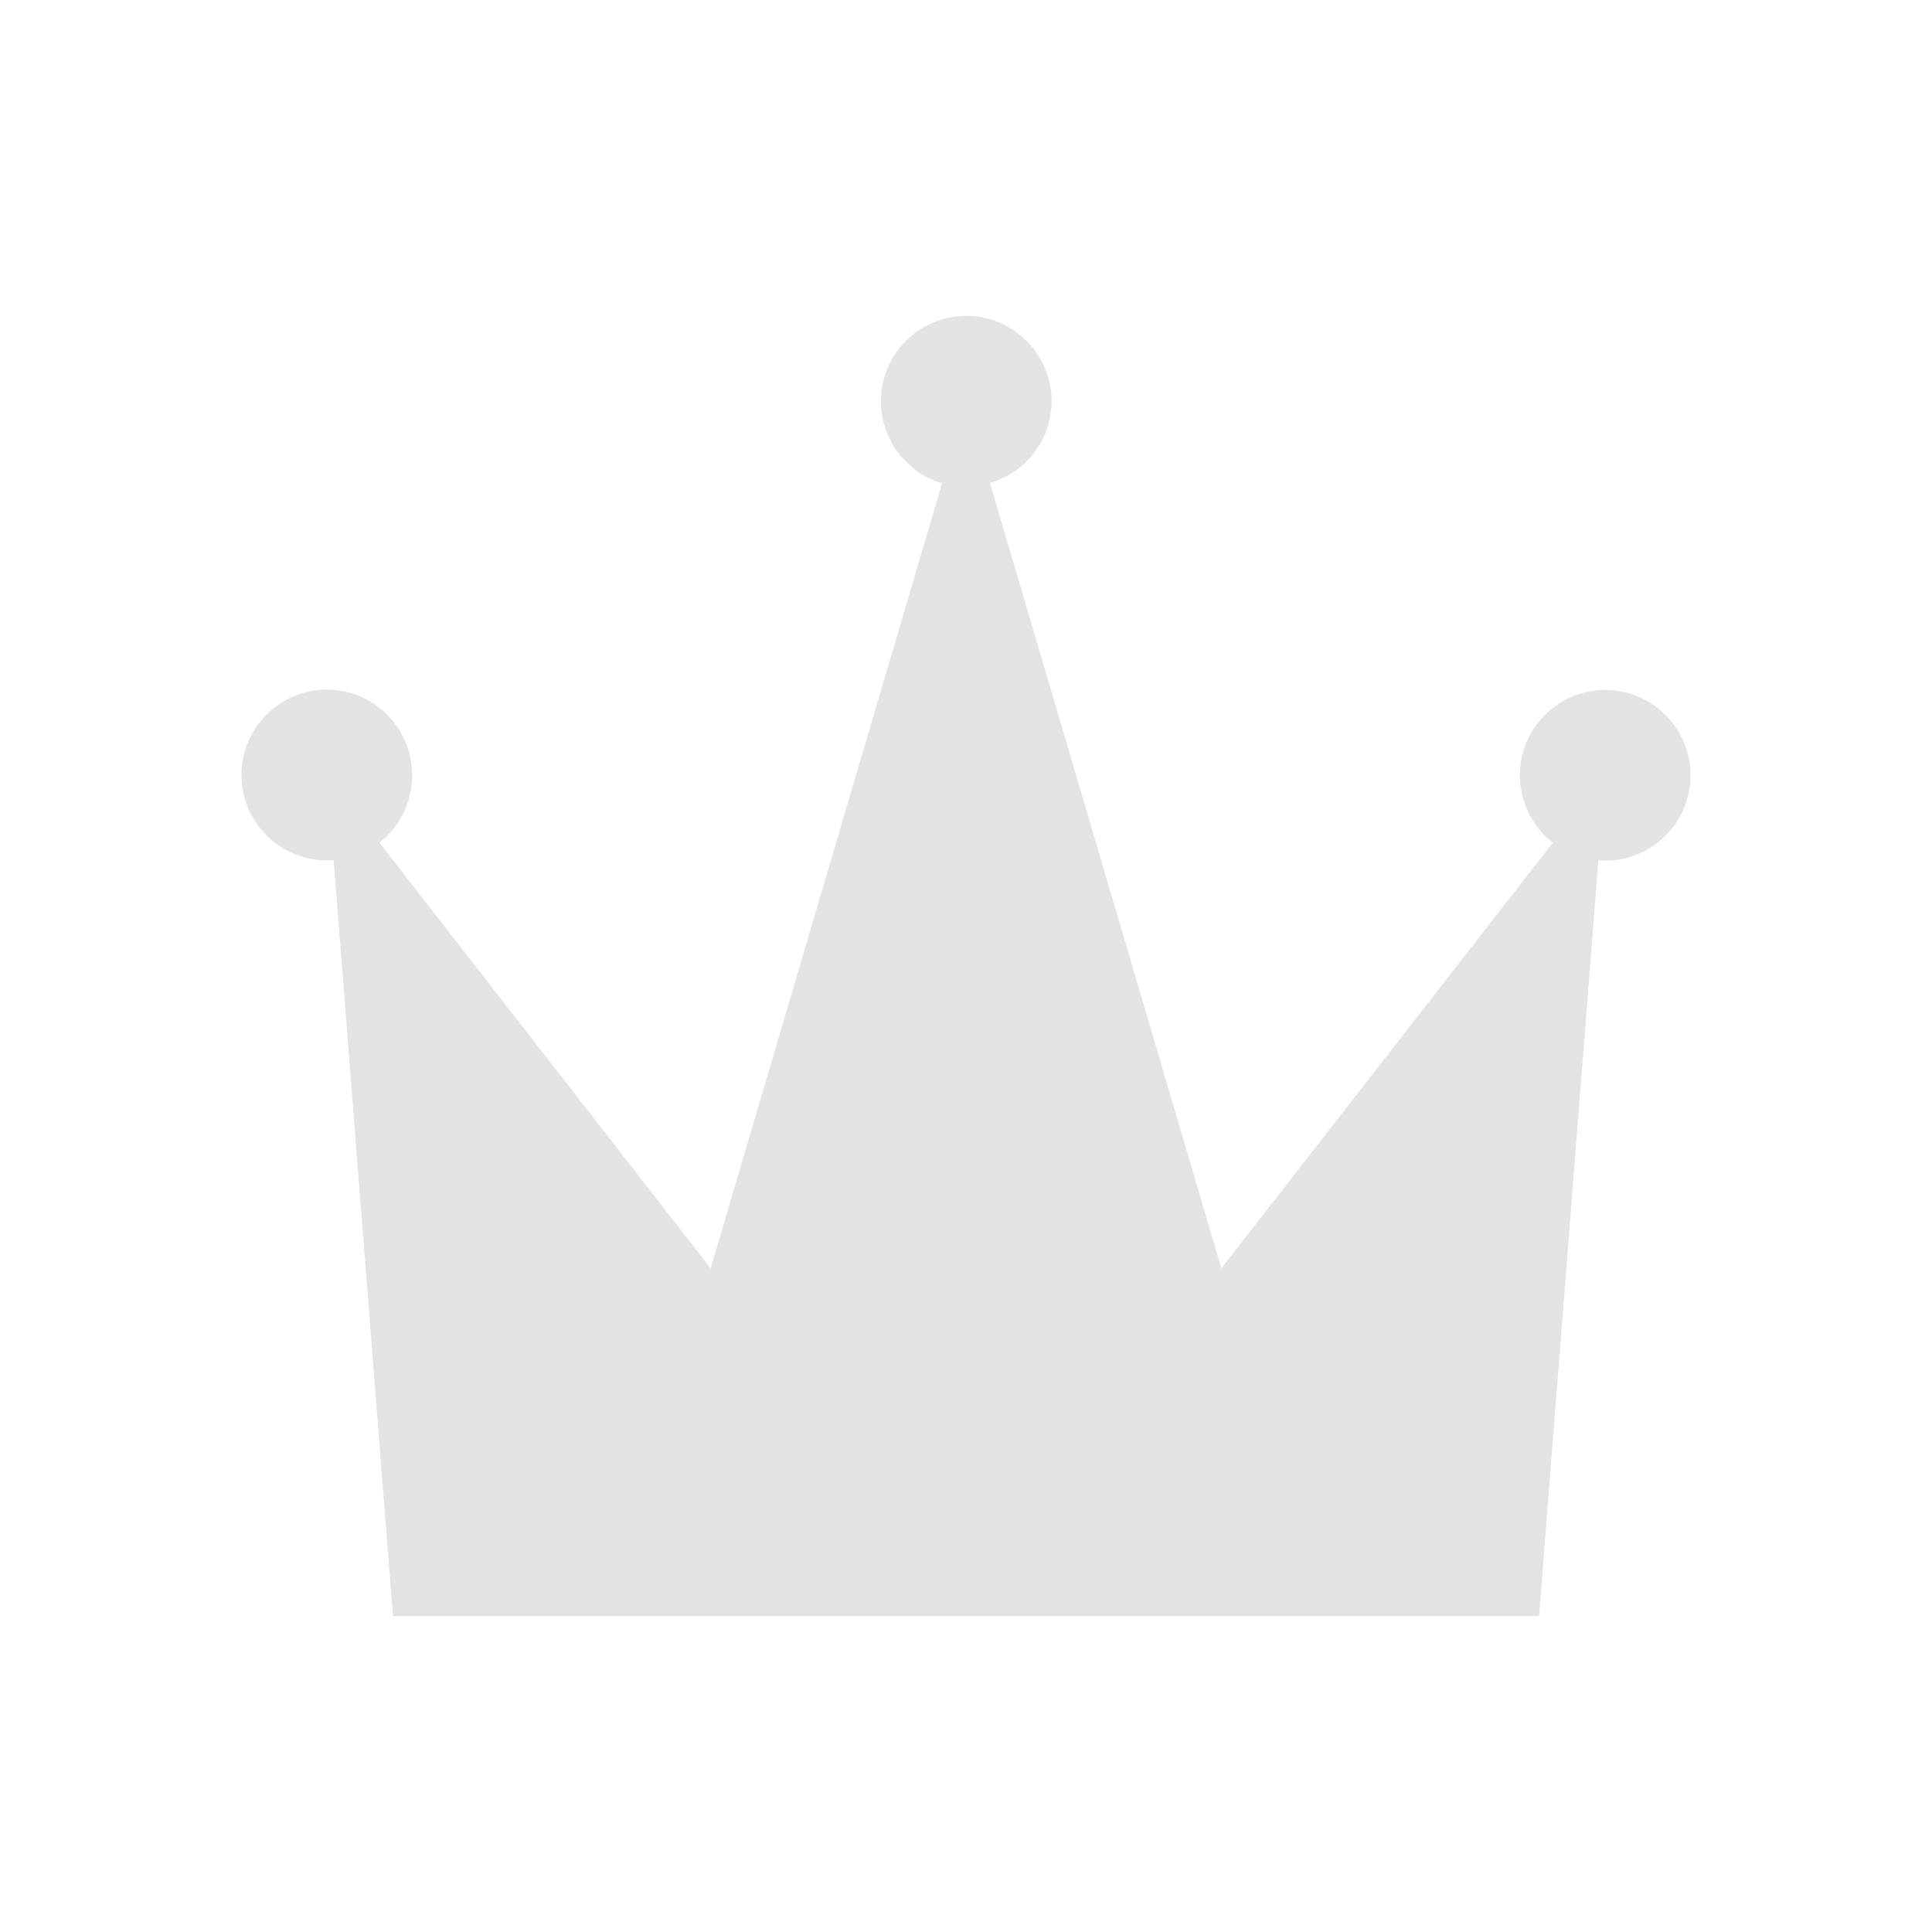 <?xml version="1.0" encoding="UTF-8" standalone="no"?>
<!-- Created with Inkscape (http://www.inkscape.org/) -->

<svg
   xmlns:dc="http://purl.org/dc/elements/1.1/"
   xmlns:cc="http://creativecommons.org/ns#"
   xmlns:rdf="http://www.w3.org/1999/02/22-rdf-syntax-ns#"
   xmlns:svg="http://www.w3.org/2000/svg"
   xmlns="http://www.w3.org/2000/svg"
   xmlns:sodipodi="http://sodipodi.sourceforge.net/DTD/sodipodi-0.dtd"
   xmlns:inkscape="http://www.inkscape.org/namespaces/inkscape"
   width="16"
   height="16"
   viewBox="0 0 4.233 4.233"
   version="1.1"
   id="main"
   inkscape:version="0.92+devel (5451be0409, 2017-08-29, custom)"
   sodipodi:docname="games-highscore.svg">
  <defs
     id="ol-defs" />
  <sodipodi:namedview
     id="base"
     pagecolor="#002466"
     bordercolor="#ffffff"
     borderopacity="0.38"
     inkscape:pageopacity="1"
     inkscape:pageshadow="2"
     inkscape:zoom="40.551468"
     inkscape:cx="4.1405959"
     inkscape:cy="7.9030552"
     inkscape:document-units="px"
     inkscape:current-layer="main"
     inkscape:document-rotation="0"
     showgrid="false"
     inkscape:showpageshadow="false"
     borderlayer="true"
     inkscape:window-width="1920"
     inkscape:window-height="1025"
     inkscape:window-x="0"
     inkscape:window-y="26"
     inkscape:window-maximized="1"
     units="px" />
  <g
     id="g839"
     inkscape:label="#games-highscore">
    <path
       inkscape:connector-curvature="0"
       inkscape:label="#boundary"
       id="rect811"
       d="M 4.4595339e-8,4.4595335e-8 H 4.233 V 4.233 H 4.4595339e-8 Z"
       style="fill:none;stroke-width:0.205" />
    <path
       inkscape:label="#"
       style="opacity:0.6;fill:#d0d0d0;stroke-width:0.458;stroke-linecap:square"
       d="m 2.117,0.692 c -0.103,4.43e-5 -0.187,0.084 -0.187,0.187 -3.71e-5,0.083 0.055,0.156 0.134,0.18 L 1.557,2.779 0.831,1.846 c 0.046,-0.035 0.072,-0.09 0.072,-0.148 -4.428e-5,-0.103 -0.084,-0.187 -0.187,-0.187 -0.103,4.43e-5 -0.187,0.084 -0.187,0.187 4.425e-5,0.103 0.084,0.187 0.187,0.187 0.005,-3.5e-5 0.01,-2.632e-4 0.015,-6.838e-4 L 0.861,3.541 H 3.372 L 3.502,1.885 c 0.005,4.206e-4 0.01,6.488e-4 0.015,6.838e-4 0.103,-4.43e-5 0.187,-0.084 0.187,-0.187 -4.43e-5,-0.103 -0.084,-0.187 -0.187,-0.187 -0.103,4.44e-5 -0.187,0.084 -0.187,0.187 -2.6e-5,0.058 0.027,0.112 0.072,0.148 L 2.676,2.779 2.169,1.058 C 2.249,1.035 2.304,0.962 2.304,0.879 2.304,0.776 2.22,0.692 2.117,0.692 Z"
       id="path811"
       inkscape:connector-curvature="0"
       sodipodi:nodetypes="cccccccccccccccccccccc" />
  </g>
</svg>

